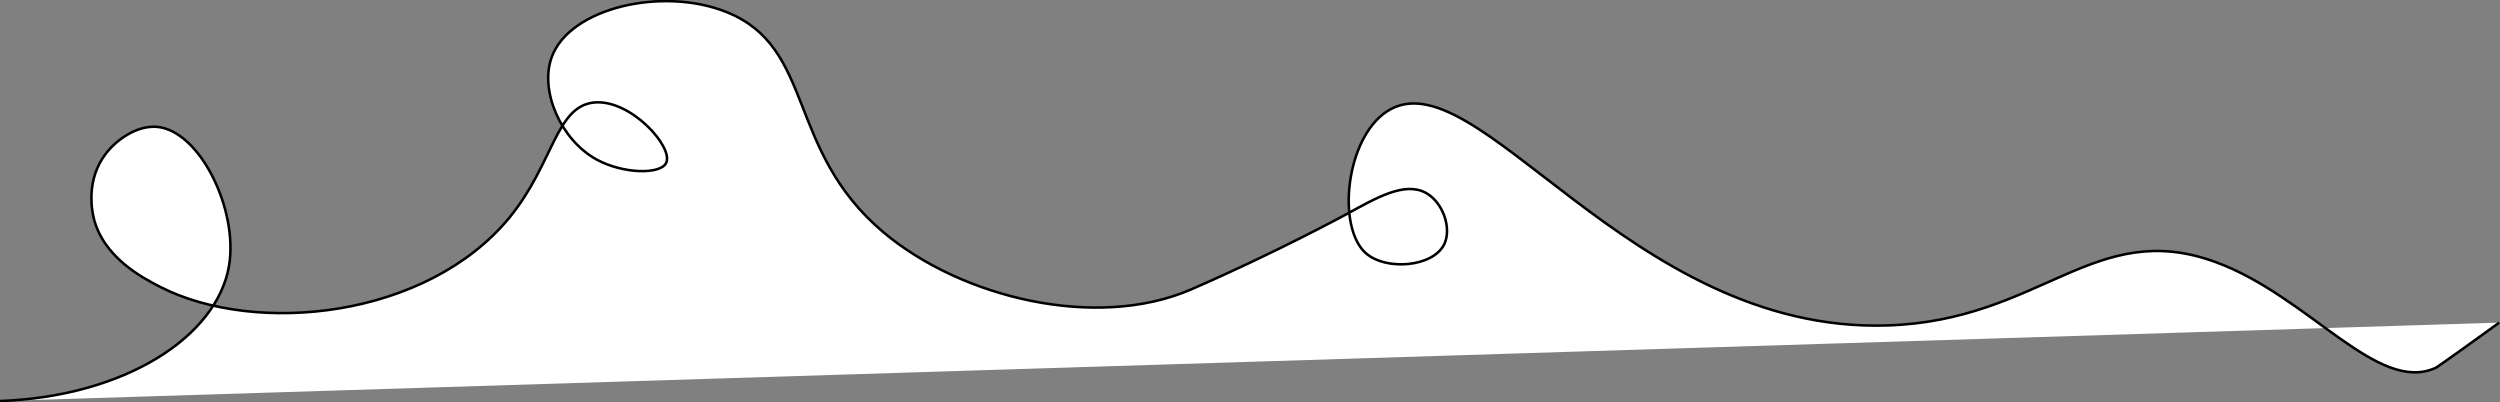 <?xml version="1.0" encoding="utf-8"?>
<!-- Generator: Adobe Illustrator 24.1.2, SVG Export Plug-In . SVG Version: 6.00 Build 0)  -->
<svg version="1.1" id="Layer_1" xmlns="http://www.w3.org/2000/svg" xmlns:xlink="http://www.w3.org/1999/xlink" x="0px" y="0px"
	 viewBox="0 0 975.6 157" style="enable-background:new 0 0 975.6 157;" xml:space="preserve">
<rect x="0" y="0" width="975.6" height="157" fill="#808080" stroke="none"/>
<style type="text/css">
	.st0{fill:#FFFFFF;stroke:#000000;stroke-miterlimit:10;}
</style>
<path class="st0" d="M0,156.5c48.9-1.8,84.8-25.2,89.4-52.9c3.6-22-11.5-52.7-28.2-54.1c-7.7-0.6-15.7,4.9-20,10.6
	c-7.7,10.1-5.3,22-4.7,24.7c3.7,15.7,19.3,23.7,25.9,27.1c37.4,19.2,104.2,12.3,136.5-27.1C216,63.8,216.9,41.5,231.8,40
	c14.3-1.4,31,17.3,28.2,23.5c-2.1,4.7-16.8,4.4-27.1-1.2c-14.1-7.7-22.4-26.9-17.6-40c7-19.3,43.3-27.6,68.2-17.6
	c34.8,13.9,23,53.7,61.2,85.9c30.5,25.7,83.2,38.3,120,22.4c33.4-14.5,60.9-29.5,60.9-29.5c11.5-6.3,22.6-12.8,30.9-8.2
	c6.6,3.7,10.1,13.7,7.1,20c-4.4,9-22.8,10.4-30.6,3.5c-11.4-10.1-7.9-44.7,8.2-55.3c34.7-22.8,94.6,86.7,195.3,83.5
	c60-1.9,80.9-42.1,128.2-24.7c36.5,13.4,63.2,51.7,85.9,41.2c0,0,0.9-0.4,24.7-17.6l0,0"/>
</svg>
